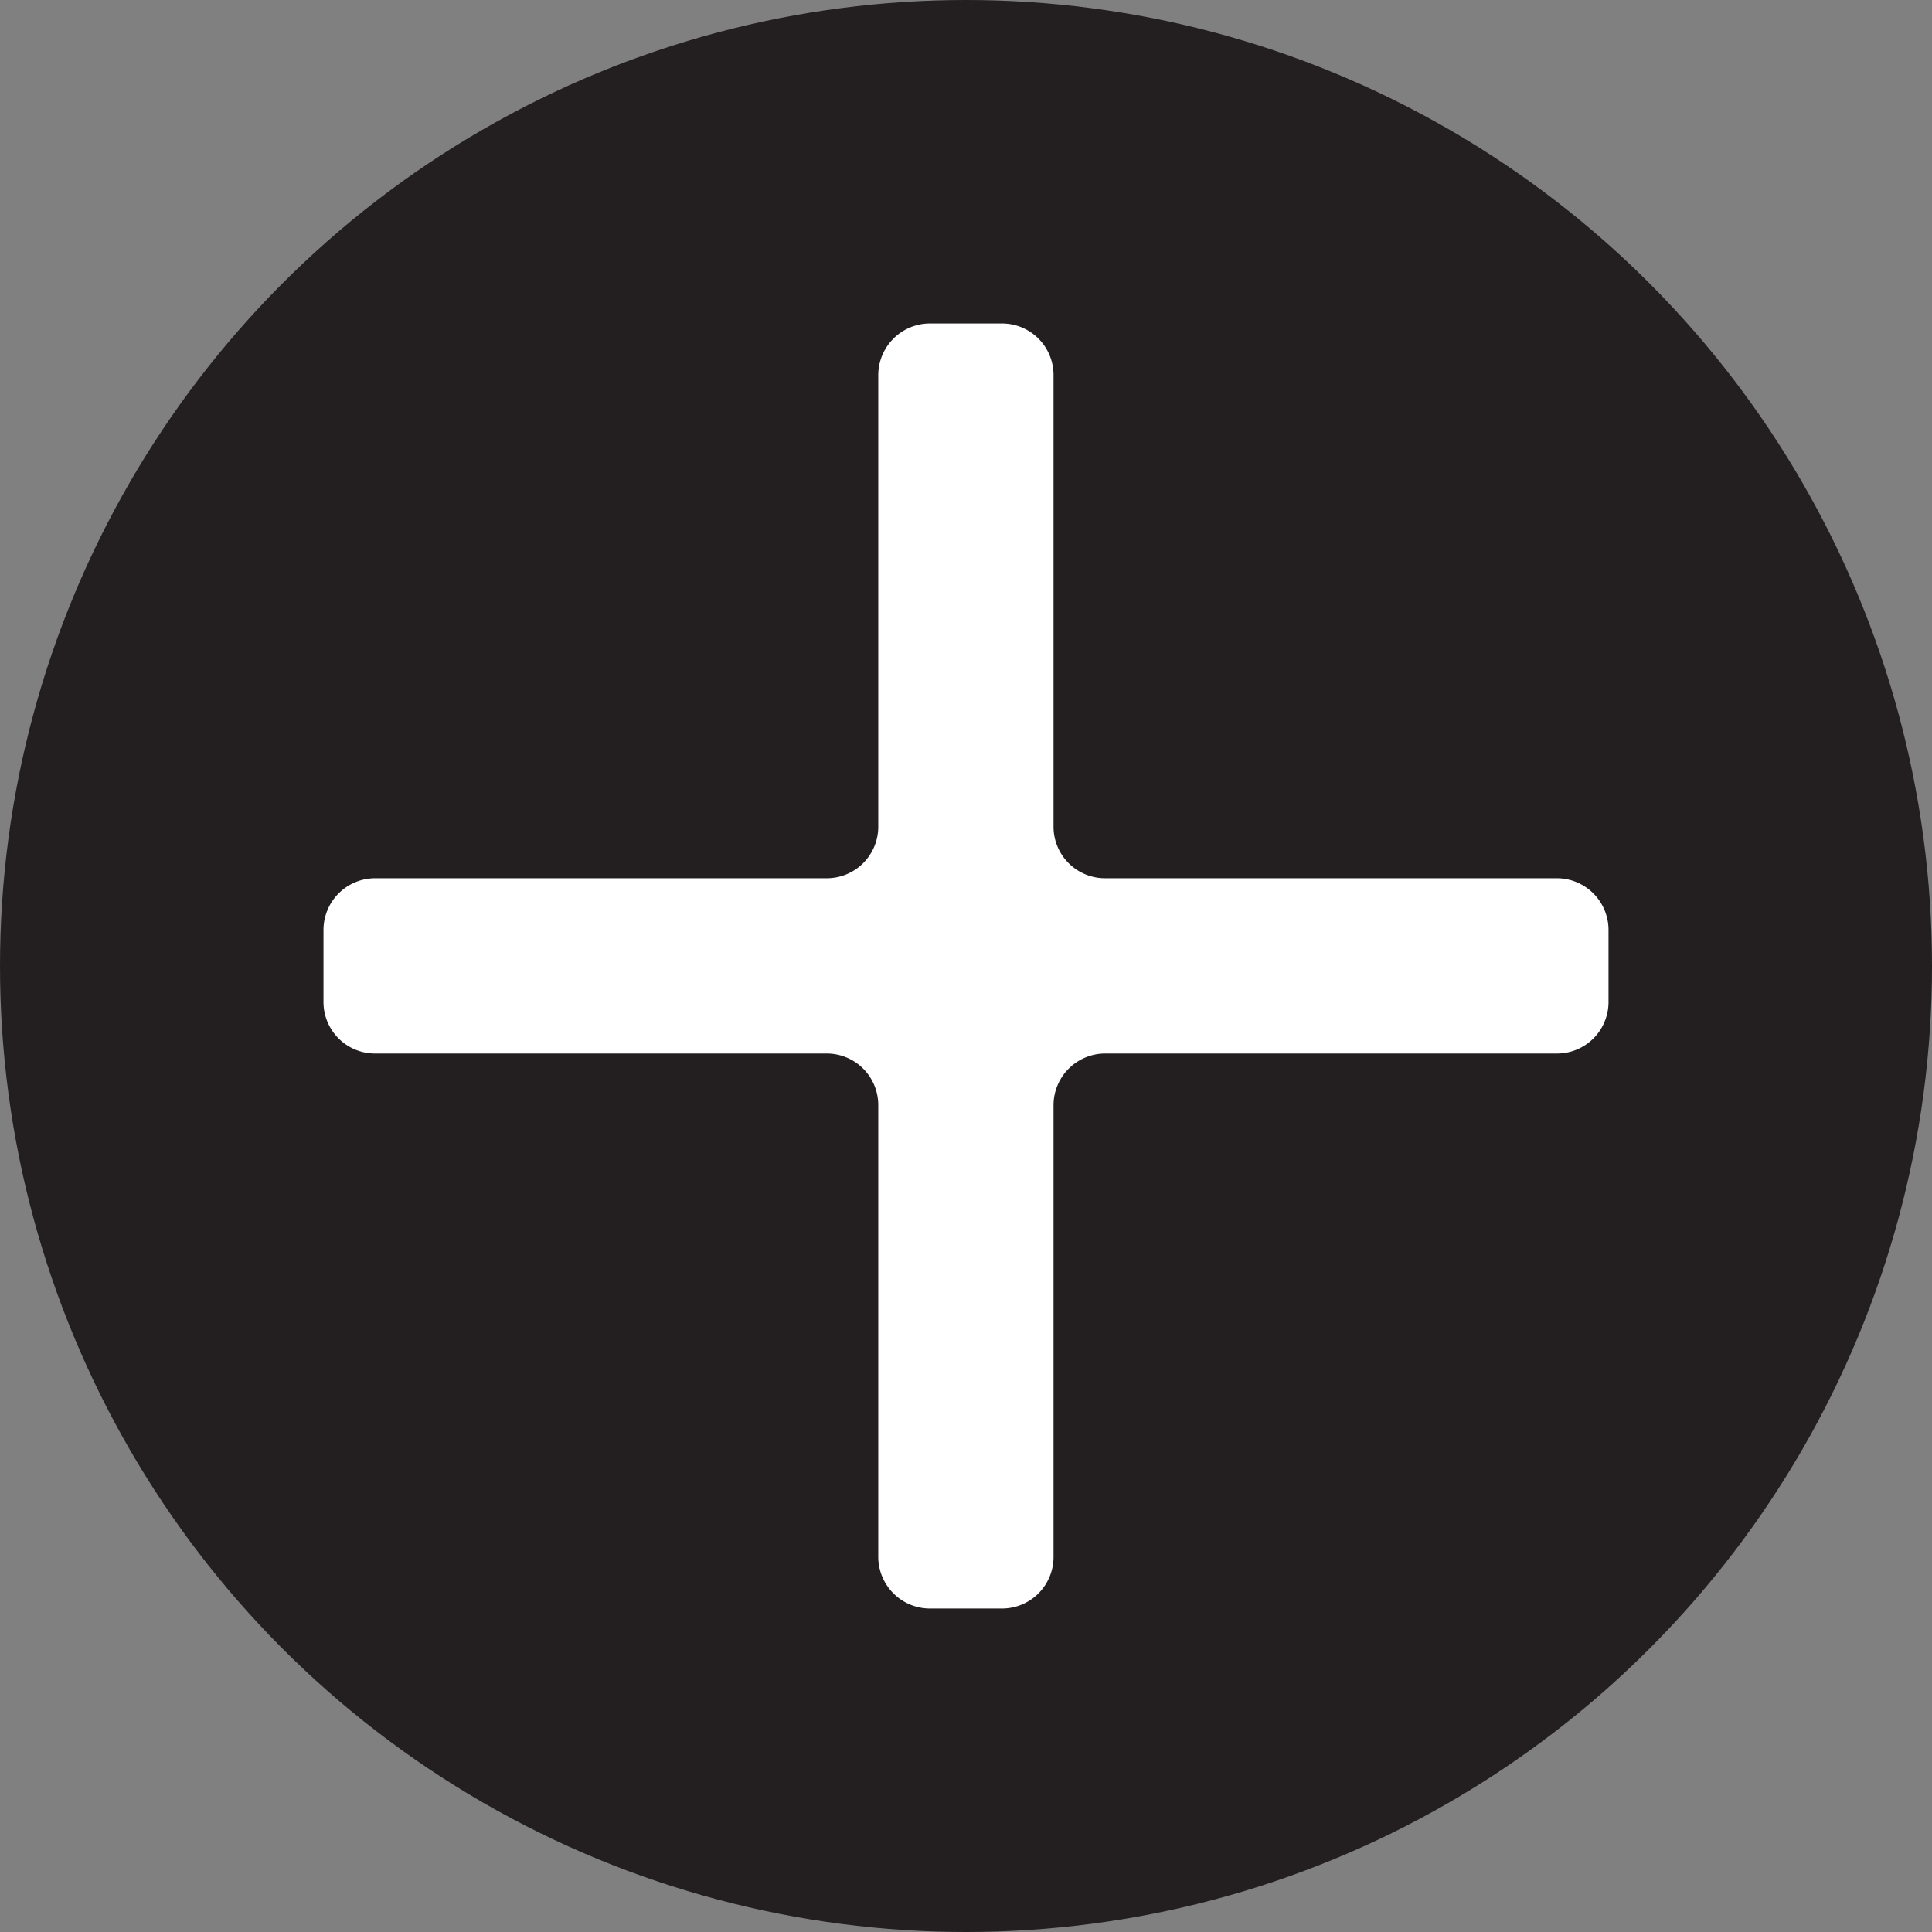 <svg xmlns="http://www.w3.org/2000/svg" viewBox="0 0 90.72 90.72">
  <rect x="0" y="0" width="90.72" height="90.72" fill="#808080" stroke="none"/>
  <title>add</title>
  <circle cx="45.36" cy="45.36" r="45.36" fill="#231f20"/>
  <path d="M73.1,49.47a2.42,2.42,0,0,0,2.43-2.42V43.67a2.43,2.43,0,0,0-2.43-2.43H51.9a2.42,2.42,0,0,1-2.43-2.42V17.62a2.42,2.42,0,0,0-2.42-2.43H43.67a2.43,2.43,0,0,0-2.43,2.43v21.2a2.42,2.42,0,0,1-2.42,2.42H17.62a2.43,2.43,0,0,0-2.43,2.43v3.38a2.42,2.42,0,0,0,2.43,2.42h21.2a2.42,2.42,0,0,1,2.42,2.43V73.1a2.43,2.43,0,0,0,2.43,2.43h3.38a2.42,2.42,0,0,0,2.42-2.43V51.9a2.43,2.43,0,0,1,2.43-2.43Z" fill="#fff" fill-rule="evenodd"/>
</svg>
